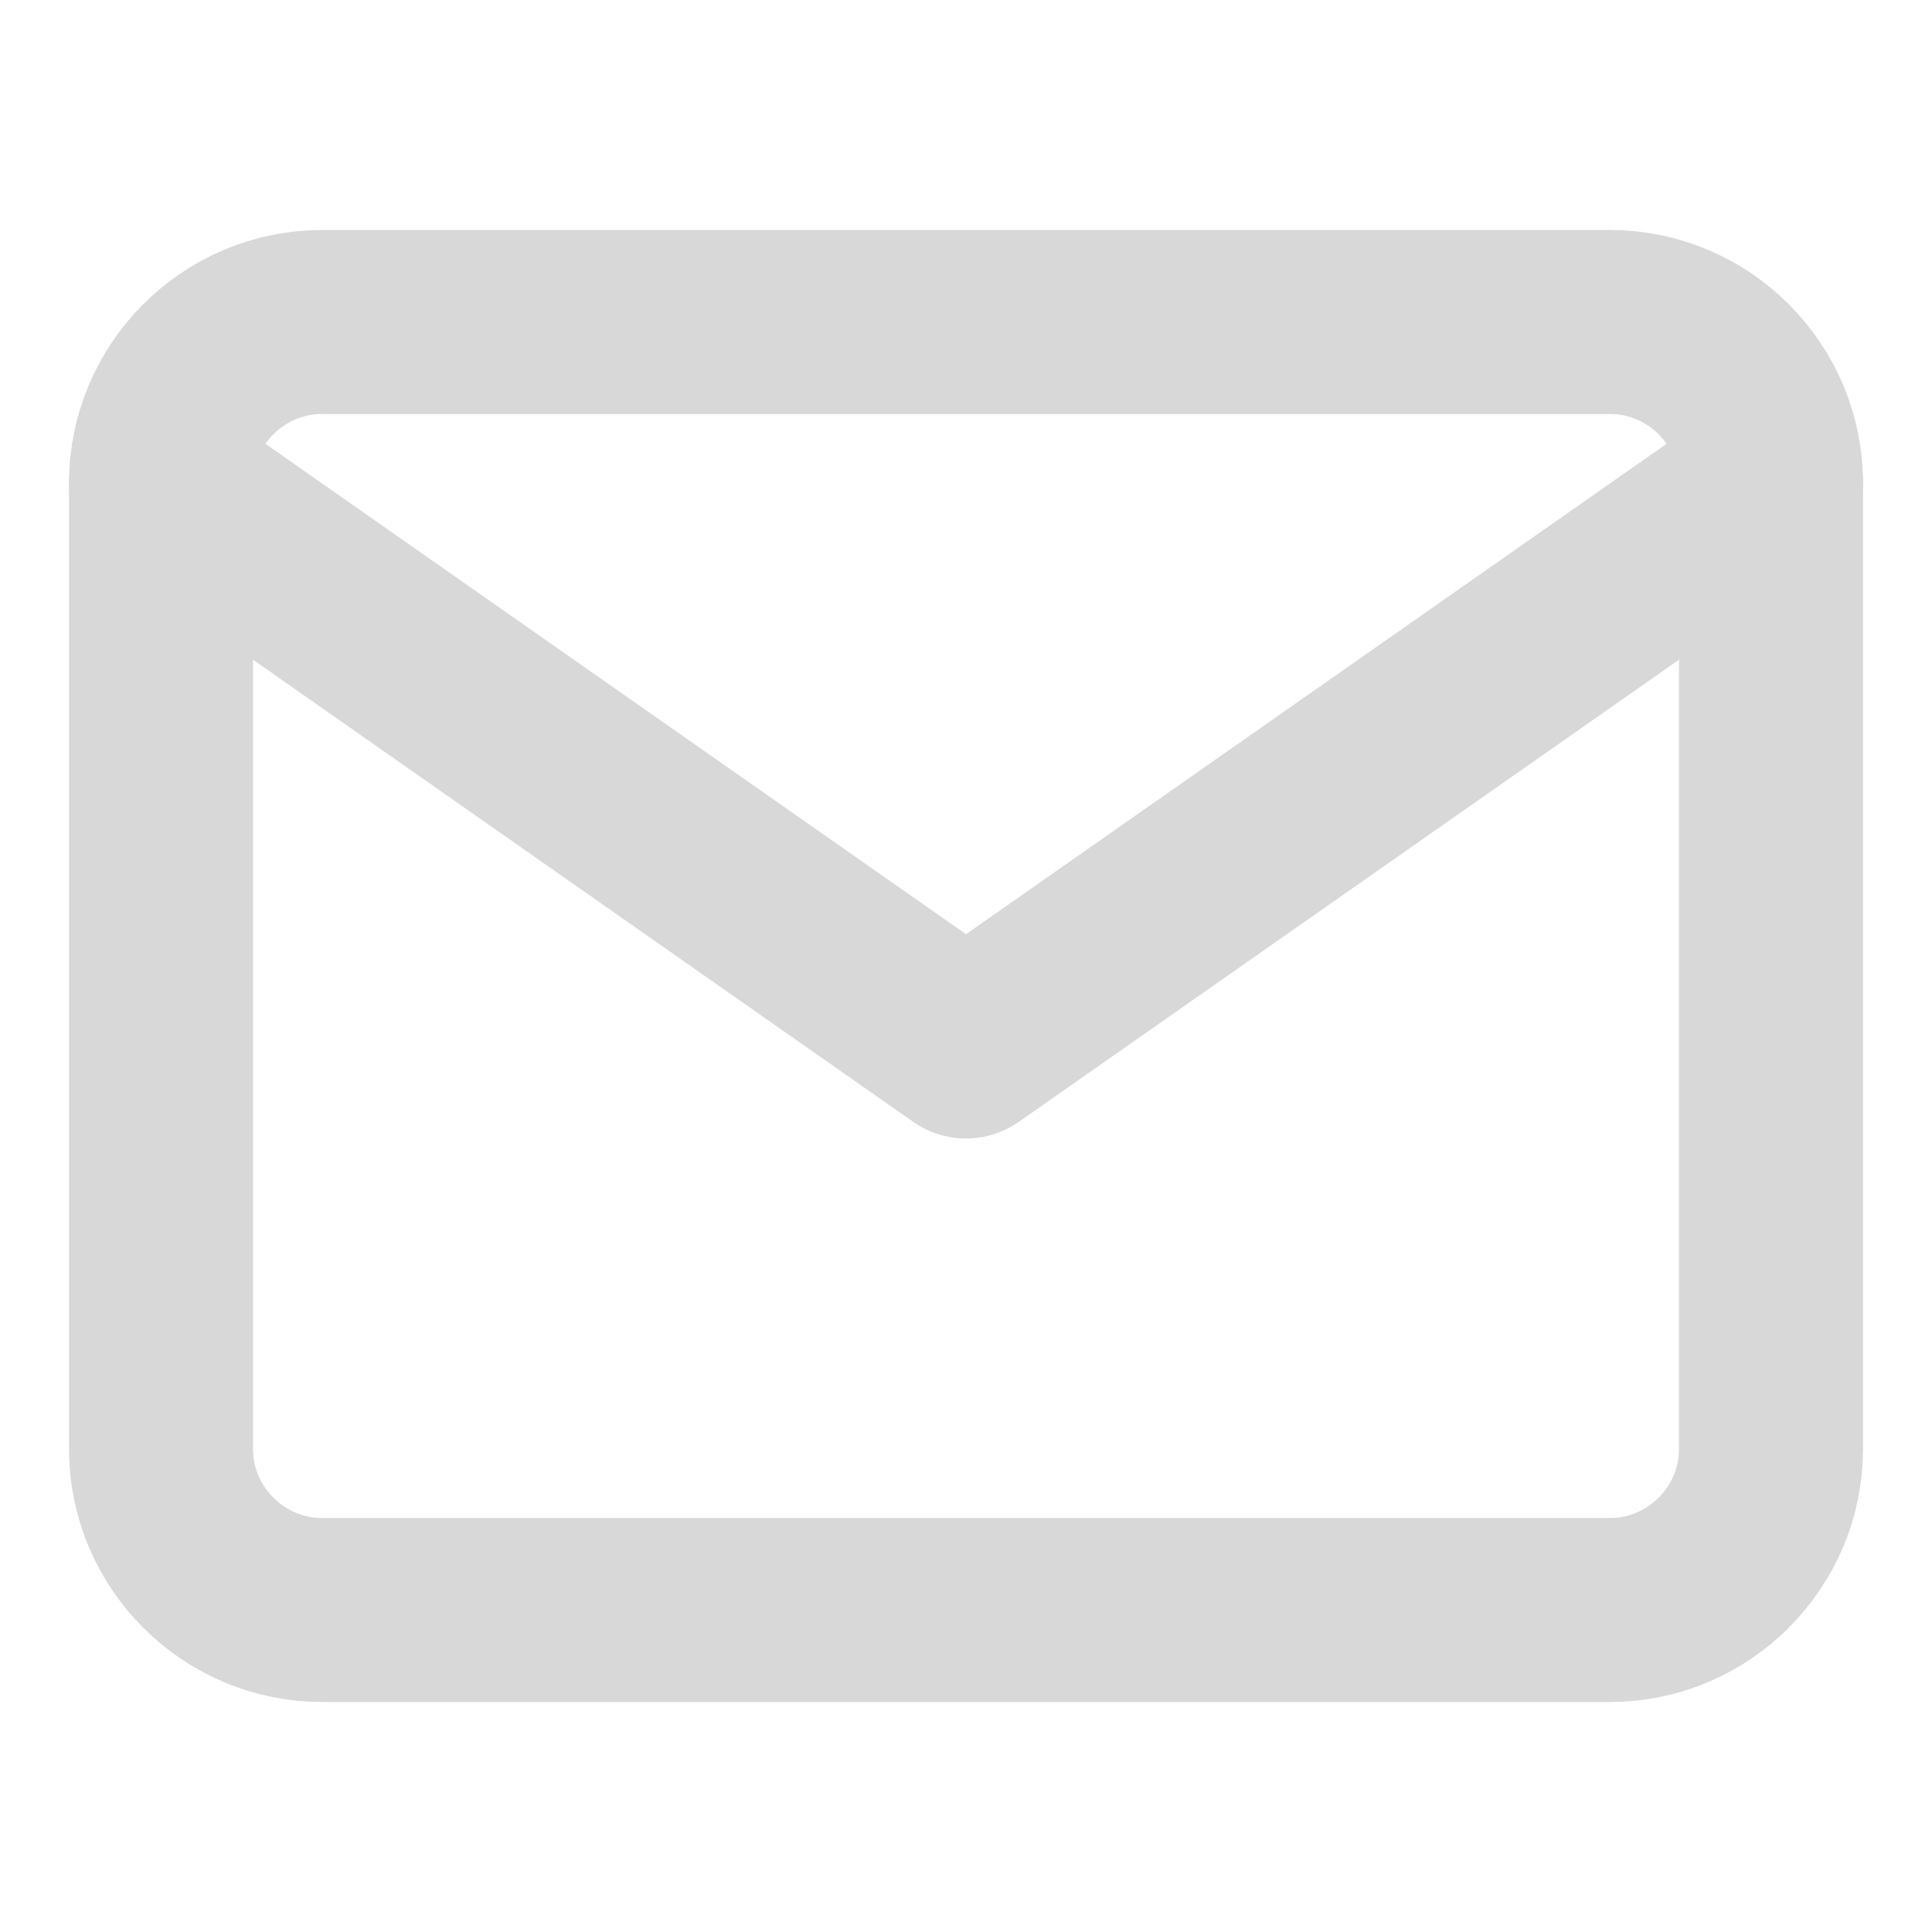 <svg width="21" height="21" viewBox="0 0 21 21" fill="none" xmlns="http://www.w3.org/2000/svg">
<path d="M3.5 3.5H17.5C18.462 3.5 19.25 4.287 19.25 5.25V15.75C19.25 16.712 18.462 17.5 17.5 17.5H3.5C2.538 17.5 1.75 16.712 1.75 15.75V5.25C1.75 4.287 2.538 3.5 3.5 3.5Z" stroke="#D8D8D8" stroke-width="2" stroke-linecap="round" stroke-linejoin="round"/>
<path d="M19.25 5.25L10.5 11.375L1.75 5.25" stroke="#D8D8D8" stroke-width="2" stroke-linecap="round" stroke-linejoin="round"/>
</svg>
